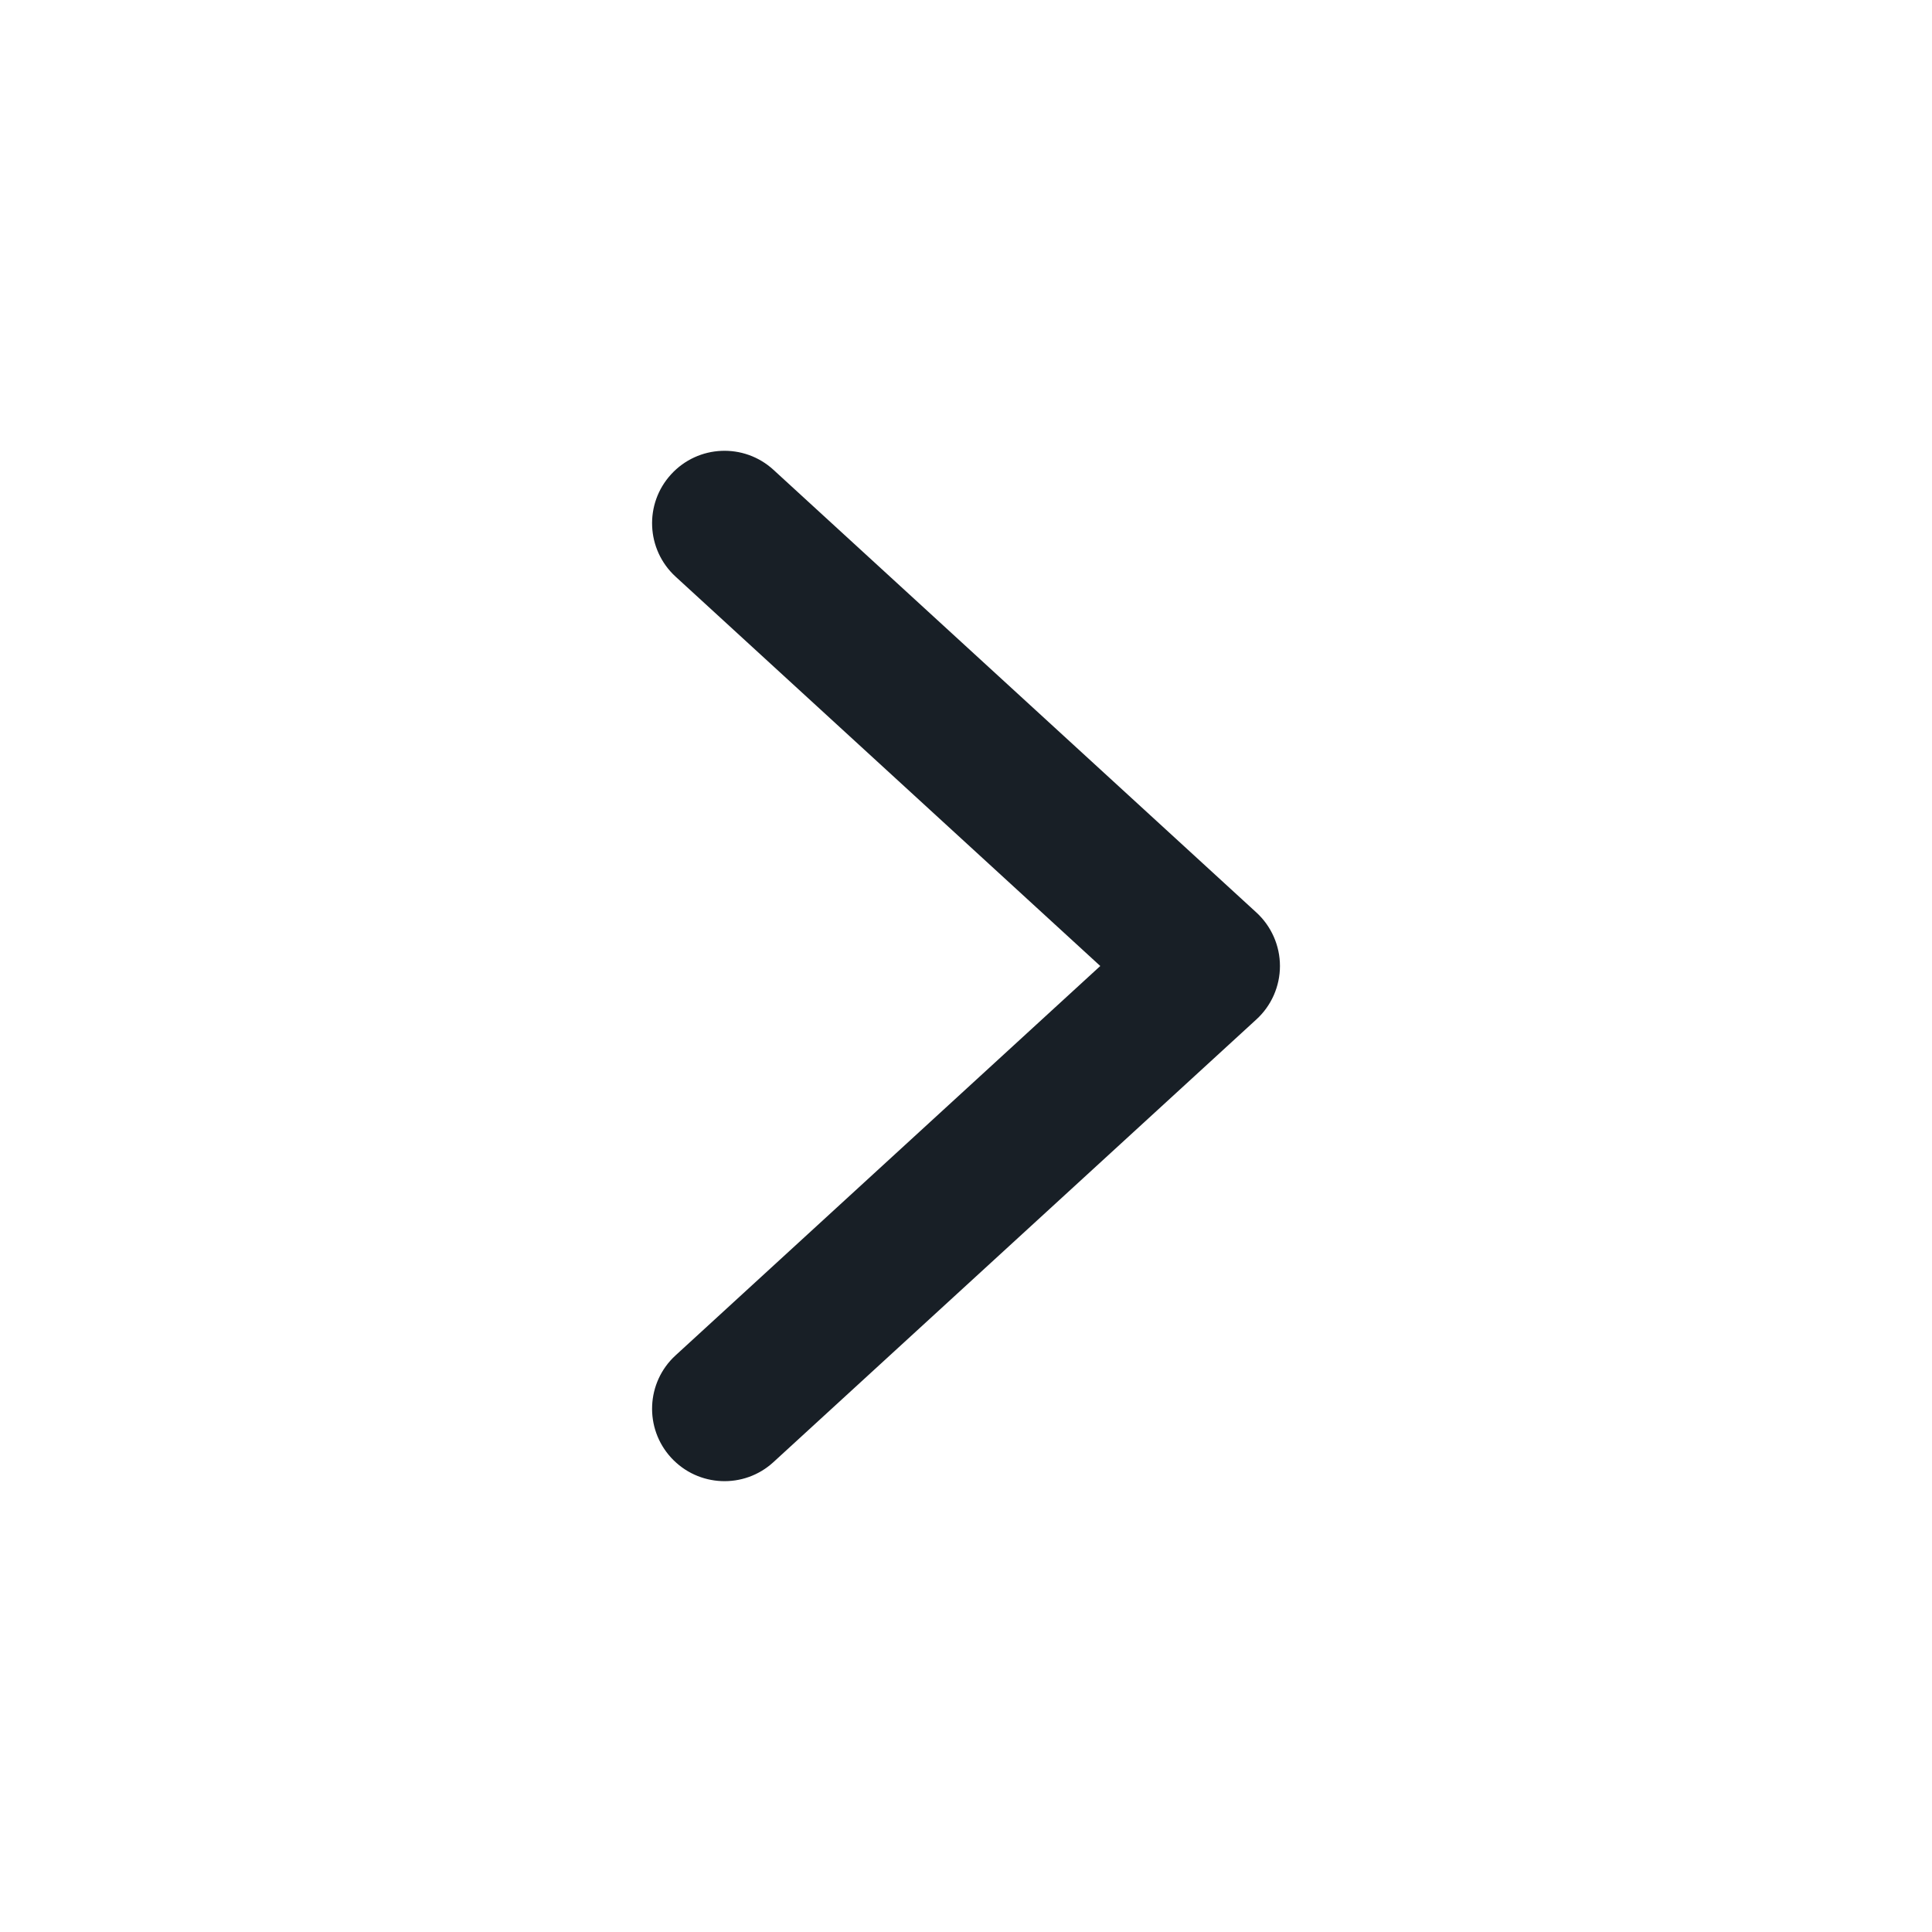 <svg width="24" height="24" viewBox="0 0 24 24" fill="none" xmlns="http://www.w3.org/2000/svg">
<path fill-rule="evenodd" clip-rule="evenodd" d="M8.337 18.108C8.001 17.742 8.026 17.172 8.392 16.837L13.668 12L8.392 7.163C8.026 6.827 8.001 6.258 8.337 5.892C8.673 5.525 9.242 5.501 9.608 5.836L15.608 11.336C15.794 11.507 15.9 11.748 15.9 12C15.9 12.252 15.794 12.493 15.608 12.663L9.608 18.163C9.242 18.499 8.673 18.474 8.337 18.108Z" fill="#181F26"/>
</svg>
